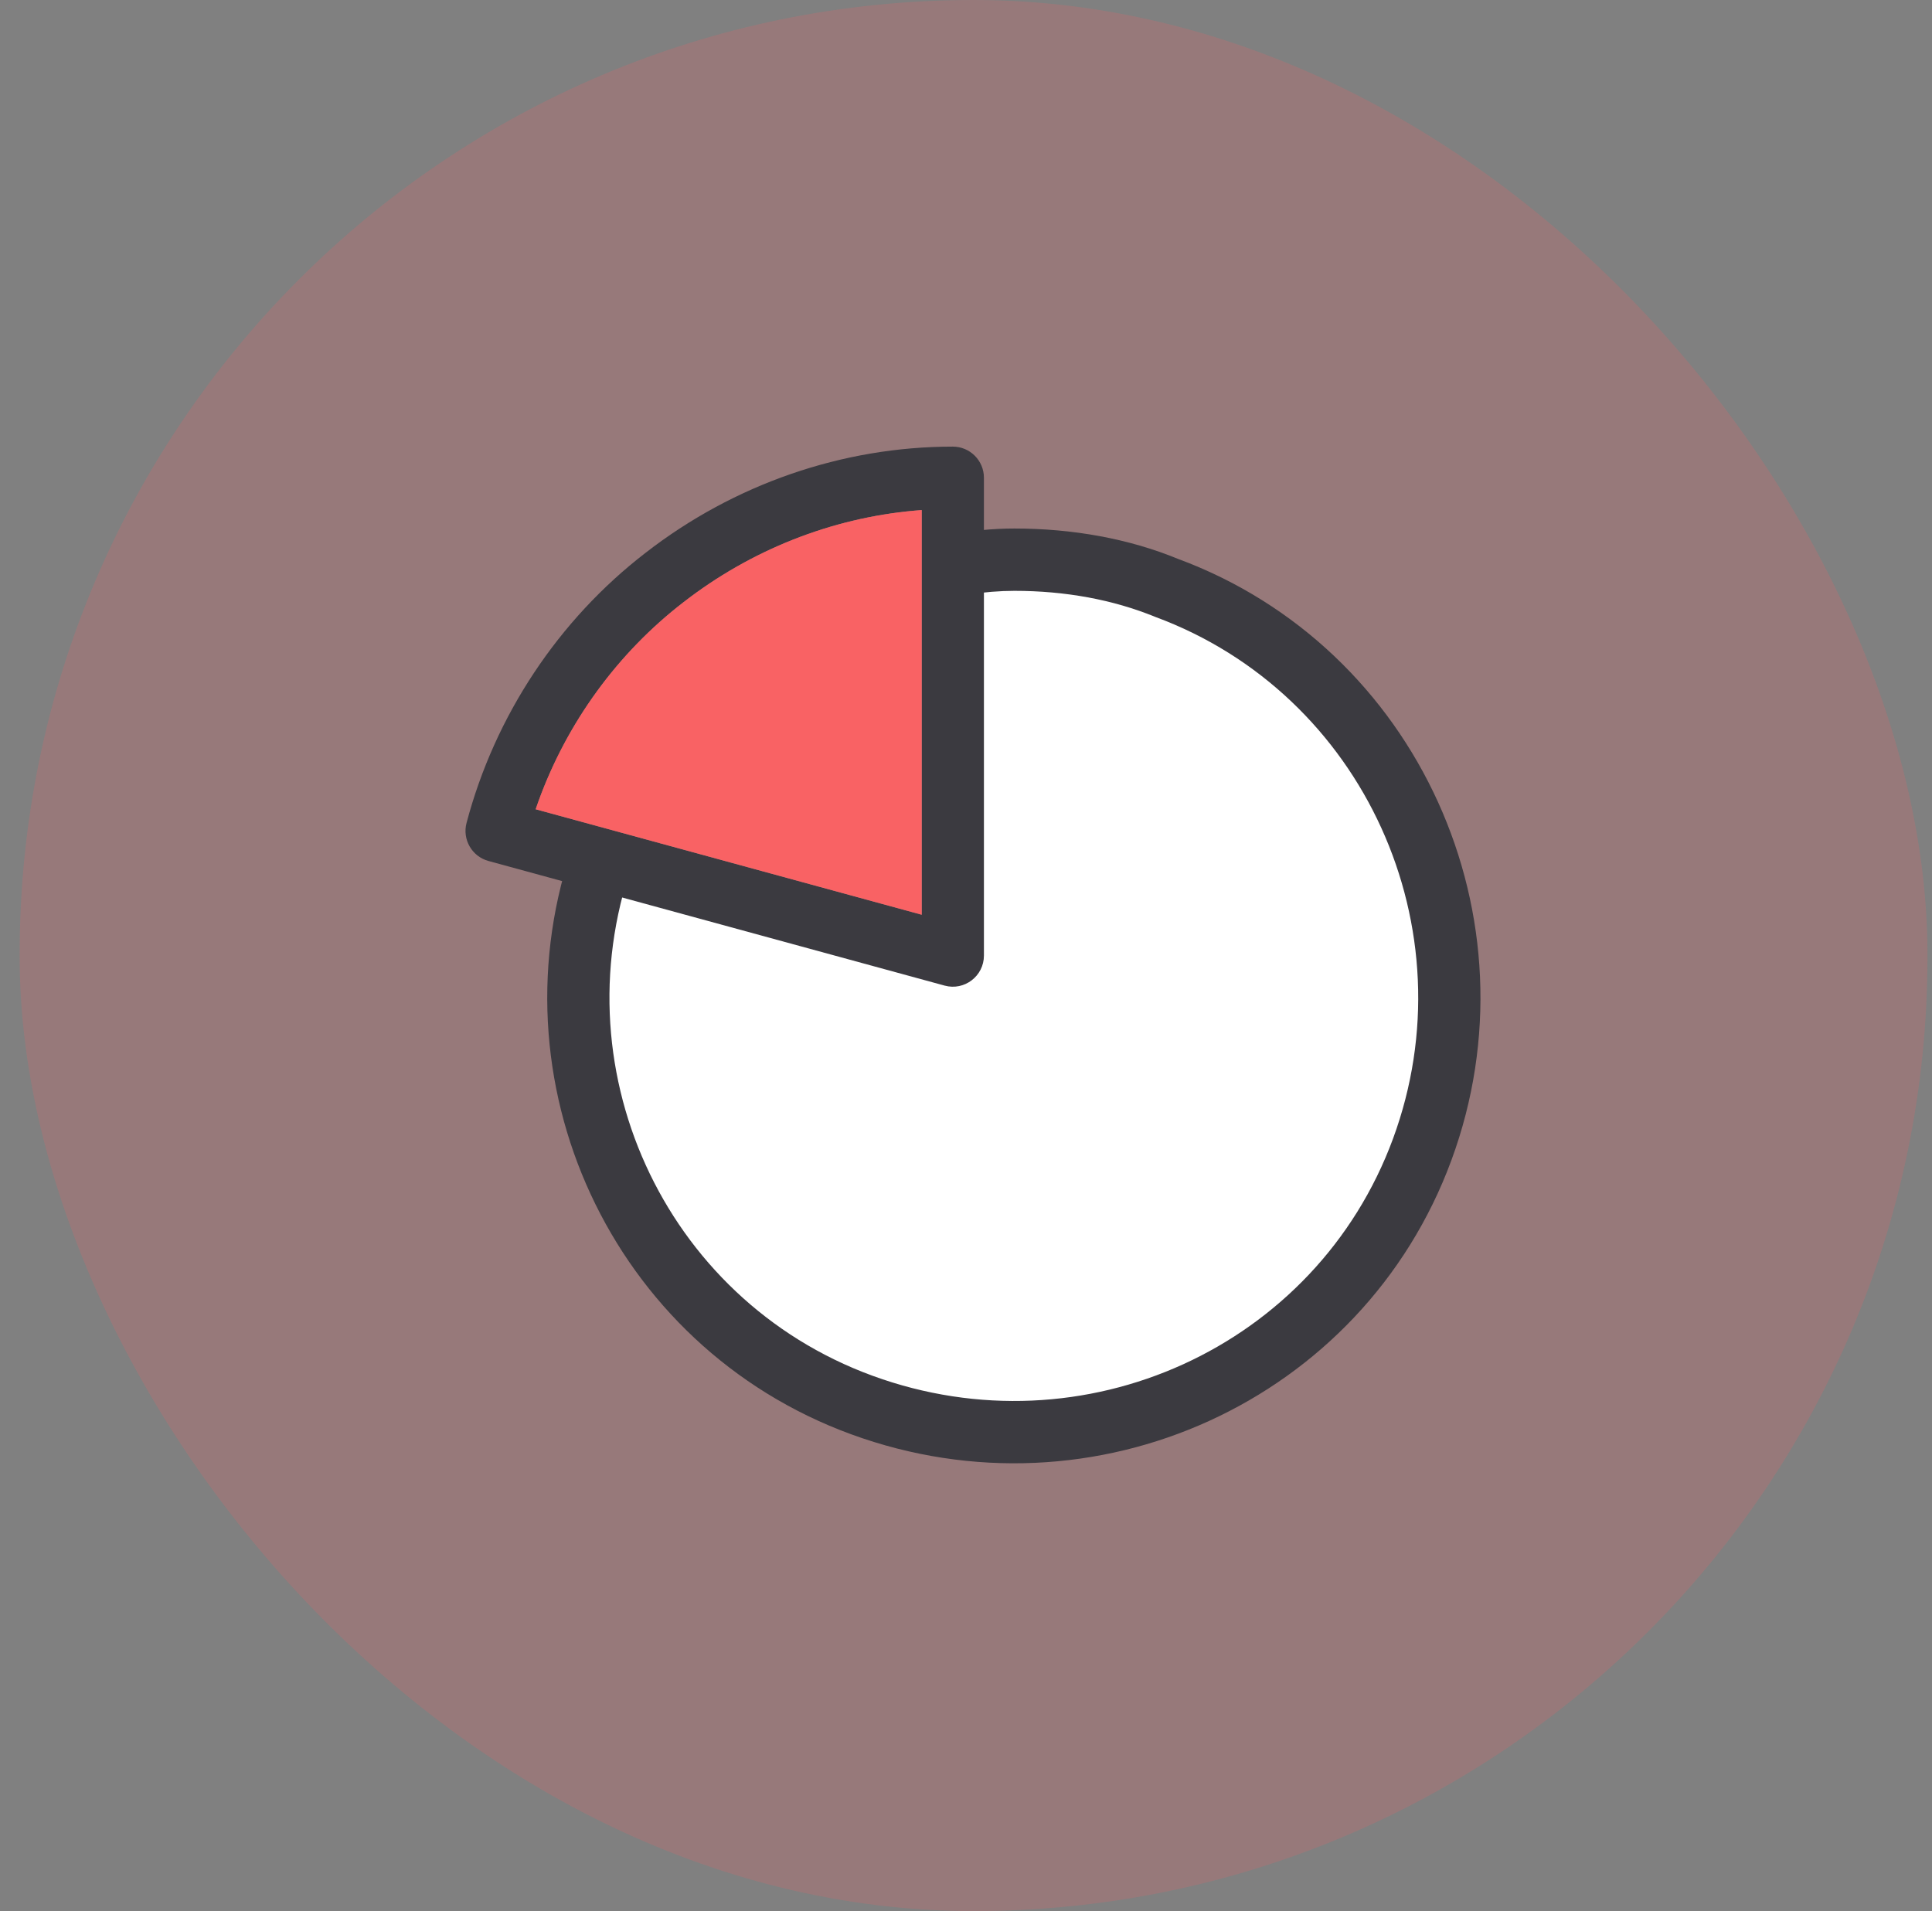 <svg width="93" height="92" viewBox="0 0 93 92" fill="none" xmlns="http://www.w3.org/2000/svg">
<rect x="0" y="0" width="93" height="92" fill="#808080" stroke="none"/>
<rect x="0.946" width="91.835" height="92" rx="45.918" fill="#F96264" fill-opacity="0.2"/>
<path fill-rule="evenodd" clip-rule="evenodd" d="M29.2 40.612C25.106 51.443 30.565 63.64 41.482 67.636C52.4 71.632 64.472 66.164 68.461 55.334C72.45 44.503 66.991 32.306 56.179 28.31C53.869 27.363 51.35 26.943 48.831 26.943C47.861 26.943 46.839 27.049 45.839 27.224C45.431 27.295 45.839 46 45.839 46L29.2 40.612Z" fill="white"/>
<path d="M48.83 25.443C51.636 25.443 54.327 25.93 56.697 26.902C68.254 31.174 74.153 44.213 69.866 55.853C65.595 67.448 52.672 73.328 40.968 69.045C29.417 64.817 23.517 51.986 27.671 40.431L27.8 40.081L30.6 41.144C26.787 51.231 31.899 62.532 41.996 66.227C52.158 69.947 63.36 64.849 67.056 54.814C70.773 44.721 65.658 33.412 55.612 29.698C53.568 28.861 51.261 28.443 48.83 28.443C48.132 28.443 47.371 28.505 46.576 28.623L46.096 28.701L45.582 25.746C46.711 25.549 47.809 25.443 48.83 25.443Z" fill="#3B3A40"/>
<path fill-rule="evenodd" clip-rule="evenodd" d="M31.073 26.614C35.334 23.306 40.549 21.5 45.865 21.5C46.692 21.5 47.363 22.172 47.363 23V46C47.363 46.989 46.424 47.707 45.471 47.447L23.511 41.447C22.717 41.23 22.247 40.412 22.458 39.615C23.829 34.437 26.889 29.839 31.073 26.614ZM44.368 44.035V24.555L44.012 24.584C40.013 24.946 36.147 26.471 32.903 28.989C29.726 31.437 27.287 34.792 25.911 38.598L25.785 38.958L44.368 44.035Z" fill="#3B3A40"/>
<path d="M44.368 24.555V44.035L25.785 38.958L25.911 38.598C27.287 34.792 29.727 31.437 32.904 28.989C36.147 26.471 40.013 24.946 44.012 24.584L44.368 24.555Z" fill="#F96264"/>
</svg>
